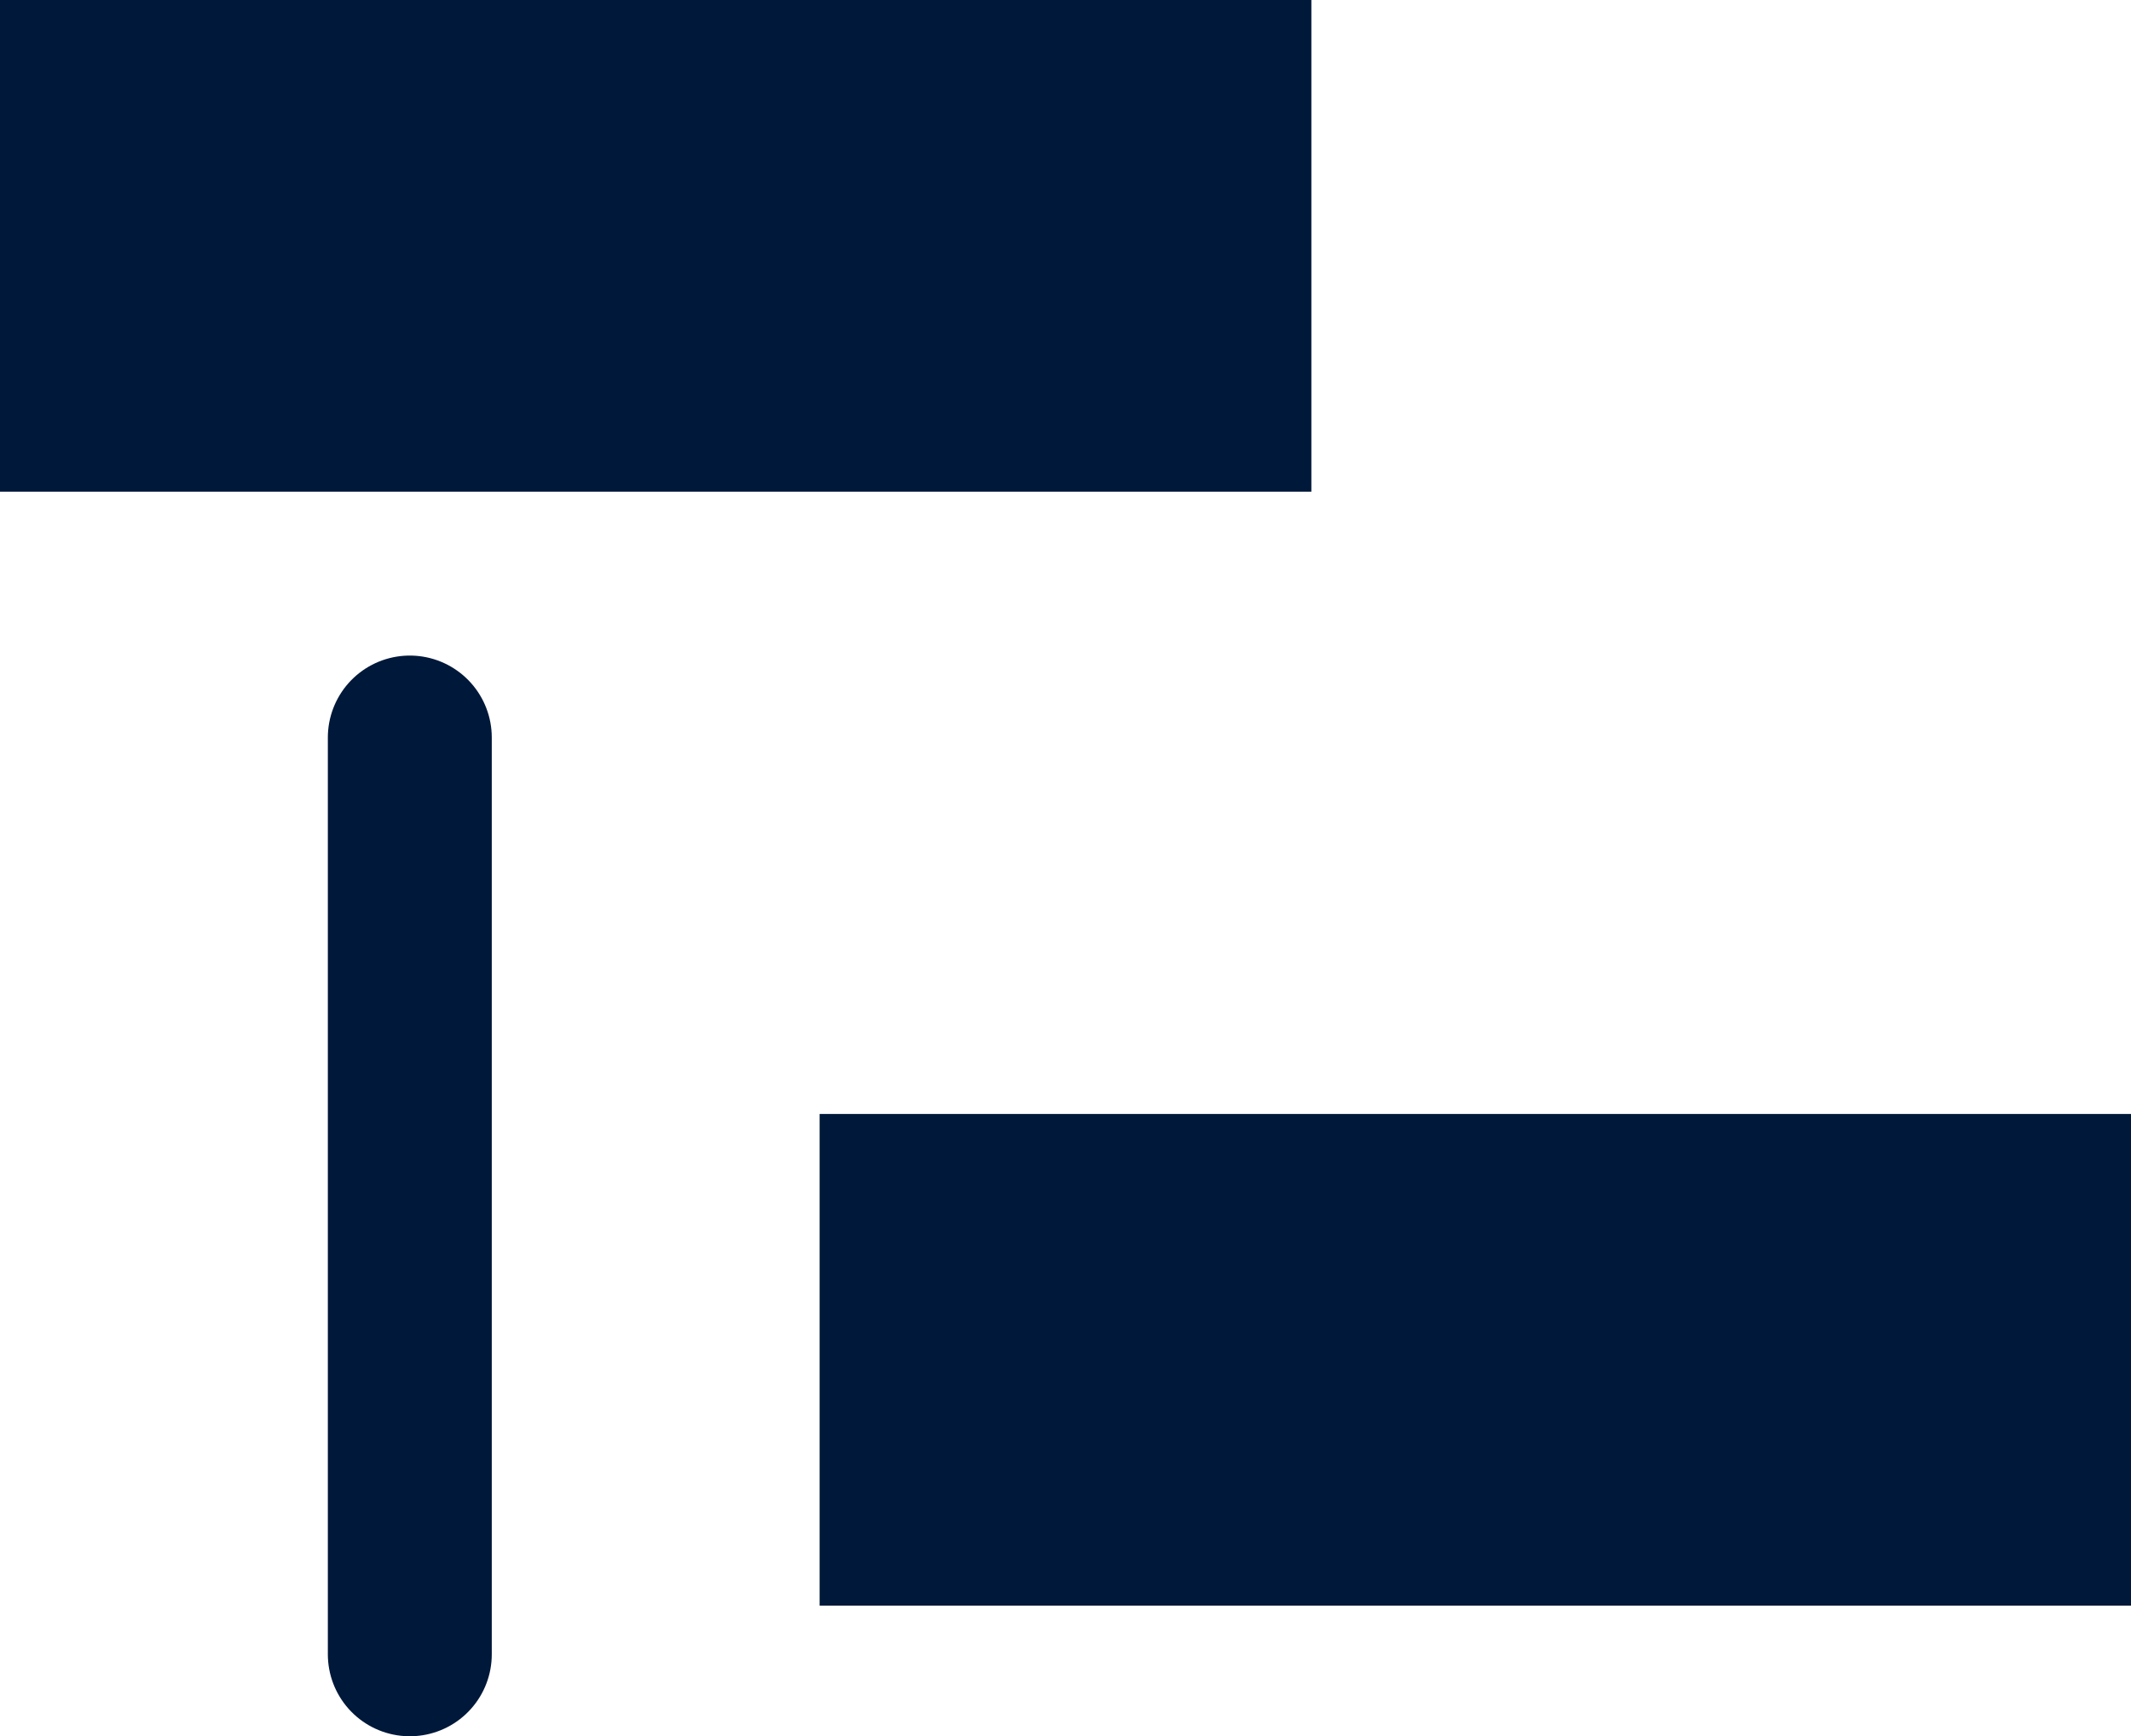 <svg xmlns="http://www.w3.org/2000/svg" width="13" height="10.594" viewBox="0 0 13 10.594">
  <g id="Group_988" data-name="Group 988" transform="translate(-803 -2961)">
    <rect id="Rectangle_1578" data-name="Rectangle 1578" width="8" height="3" transform="translate(803 2961)" fill="#001839"/>
    <rect id="Rectangle_1579" data-name="Rectangle 1579" width="8" height="3" transform="translate(808 2967.797)" fill="#001839"/>
    <line id="Line_298" data-name="Line 298" y2="5.594" transform="translate(805.5 2965.5)" fill="none" stroke="#001839" stroke-linecap="round" stroke-width="1"/>
  </g>
</svg>
